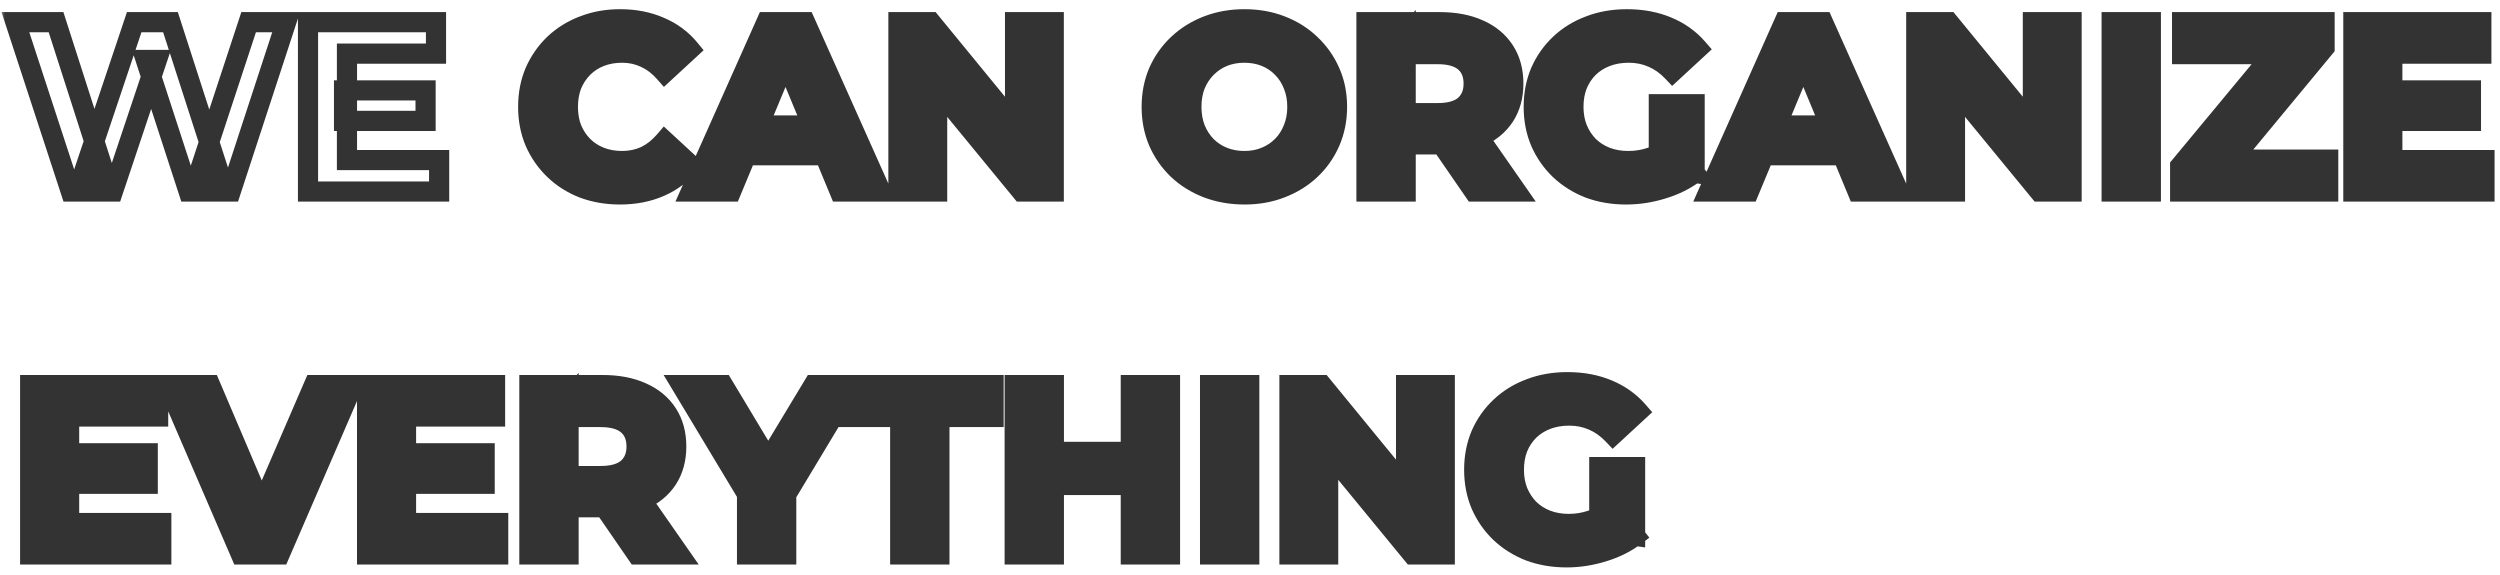 <svg width="248" height="57" viewBox="0 0 248 57" fill="none" xmlns="http://www.w3.org/2000/svg">
<mask id="path-1-outside-1_1_553" maskUnits="userSpaceOnUse" x="0" y="0" width="248" height="57" fill="black">
<rect fill="white" width="248" height="57"/>
<path d="M7.024 19L1.528 2.2H5.56L10.336 17.08H8.32L13.312 2.2H16.912L21.712 17.08H19.768L24.664 2.2H28.384L22.888 19H18.712L14.464 5.944H15.568L11.2 19H7.024ZM34.13 8.968H42.218V11.992H34.13V8.968ZM34.419 15.88H43.562V19H30.555V2.2H43.251V5.32H34.419V15.88Z"/>
<path d="M61.493 19.288C60.197 19.288 58.989 19.08 57.869 18.664C56.765 18.232 55.805 17.624 54.989 16.84C54.173 16.056 53.533 15.136 53.069 14.08C52.621 13.024 52.397 11.864 52.397 10.6C52.397 9.336 52.621 8.176 53.069 7.12C53.533 6.064 54.173 5.144 54.989 4.36C55.821 3.576 56.789 2.976 57.893 2.56C58.997 2.128 60.205 1.912 61.517 1.912C62.973 1.912 64.285 2.168 65.453 2.68C66.637 3.176 67.629 3.912 68.429 4.888L65.933 7.192C65.357 6.536 64.717 6.048 64.013 5.728C63.309 5.392 62.541 5.224 61.709 5.224C60.925 5.224 60.205 5.352 59.549 5.608C58.893 5.864 58.325 6.232 57.845 6.712C57.365 7.192 56.989 7.76 56.717 8.416C56.461 9.072 56.333 9.8 56.333 10.6C56.333 11.4 56.461 12.128 56.717 12.784C56.989 13.44 57.365 14.008 57.845 14.488C58.325 14.968 58.893 15.336 59.549 15.592C60.205 15.848 60.925 15.976 61.709 15.976C62.541 15.976 63.309 15.816 64.013 15.496C64.717 15.16 65.357 14.656 65.933 13.984L68.429 16.288C67.629 17.264 66.637 18.008 65.453 18.52C64.285 19.032 62.965 19.288 61.493 19.288ZM68.542 19L76.03 2.2H79.87L87.382 19H83.302L77.158 4.168H78.694L72.526 19H68.542ZM72.286 15.4L73.318 12.448H81.958L83.014 15.4H72.286ZM89.125 19V2.2H92.341L102.253 14.296H100.693V2.2H104.533V19H101.341L91.405 6.904H92.965V19H89.125ZM123.465 19.288C122.137 19.288 120.905 19.072 119.769 18.64C118.649 18.208 117.673 17.6 116.84 16.816C116.025 16.032 115.385 15.112 114.921 14.056C114.473 13 114.249 11.848 114.249 10.6C114.249 9.352 114.473 8.2 114.921 7.144C115.385 6.088 116.033 5.168 116.865 4.384C117.697 3.6 118.673 2.992 119.793 2.56C120.913 2.128 122.129 1.912 123.441 1.912C124.769 1.912 125.984 2.128 127.089 2.56C128.209 2.992 129.177 3.6 129.993 4.384C130.825 5.168 131.473 6.088 131.937 7.144C132.401 8.184 132.633 9.336 132.633 10.6C132.633 11.848 132.401 13.008 131.937 14.08C131.473 15.136 130.825 16.056 129.993 16.84C129.177 17.608 128.209 18.208 127.089 18.64C125.984 19.072 124.776 19.288 123.465 19.288ZM123.441 15.976C124.193 15.976 124.881 15.848 125.505 15.592C126.145 15.336 126.705 14.968 127.185 14.488C127.665 14.008 128.033 13.44 128.289 12.784C128.561 12.128 128.697 11.4 128.697 10.6C128.697 9.8 128.561 9.072 128.289 8.416C128.033 7.76 127.665 7.192 127.185 6.712C126.721 6.232 126.169 5.864 125.529 5.608C124.889 5.352 124.193 5.224 123.441 5.224C122.689 5.224 121.993 5.352 121.353 5.608C120.729 5.864 120.177 6.232 119.697 6.712C119.217 7.192 118.841 7.76 118.569 8.416C118.313 9.072 118.185 9.8 118.185 10.6C118.185 11.384 118.313 12.112 118.569 12.784C118.841 13.44 119.209 14.008 119.673 14.488C120.153 14.968 120.713 15.336 121.353 15.592C121.993 15.848 122.689 15.976 123.441 15.976ZM135.555 19V2.2H142.827C144.331 2.2 145.627 2.448 146.715 2.944C147.803 3.424 148.643 4.12 149.235 5.032C149.827 5.944 150.123 7.032 150.123 8.296C150.123 9.544 149.827 10.624 149.235 11.536C148.643 12.432 147.803 13.12 146.715 13.6C145.627 14.08 144.331 14.32 142.827 14.32H137.715L139.443 12.616V19H135.555ZM146.234 19L142.035 12.904H146.187L150.435 19H146.234ZM139.443 13.048L137.715 11.224H142.611C143.811 11.224 144.707 10.968 145.299 10.456C145.891 9.928 146.187 9.208 146.187 8.296C146.187 7.368 145.891 6.648 145.299 6.136C144.707 5.624 143.811 5.368 142.611 5.368H137.715L139.443 3.52V13.048ZM161.315 19.288C159.987 19.288 158.763 19.08 157.643 18.664C156.539 18.232 155.571 17.624 154.739 16.84C153.923 16.056 153.283 15.136 152.819 14.08C152.371 13.024 152.147 11.864 152.147 10.6C152.147 9.336 152.371 8.176 152.819 7.12C153.283 6.064 153.931 5.144 154.763 4.36C155.595 3.576 156.571 2.976 157.691 2.56C158.811 2.128 160.043 1.912 161.387 1.912C162.875 1.912 164.211 2.16 165.395 2.656C166.595 3.152 167.603 3.872 168.419 4.816L165.923 7.12C165.315 6.48 164.651 6.008 163.931 5.704C163.211 5.384 162.427 5.224 161.579 5.224C160.763 5.224 160.019 5.352 159.347 5.608C158.675 5.864 158.091 6.232 157.595 6.712C157.115 7.192 156.739 7.76 156.467 8.416C156.211 9.072 156.083 9.8 156.083 10.6C156.083 11.384 156.211 12.104 156.467 12.76C156.739 13.416 157.115 13.992 157.595 14.488C158.091 14.968 158.667 15.336 159.323 15.592C159.995 15.848 160.731 15.976 161.531 15.976C162.299 15.976 163.043 15.856 163.763 15.616C164.499 15.36 165.211 14.936 165.899 14.344L168.107 17.152C167.195 17.84 166.131 18.368 164.915 18.736C163.715 19.104 162.515 19.288 161.315 19.288ZM164.555 16.648V10.336H168.107V17.152L164.555 16.648ZM169.511 19L176.999 2.2H180.839L188.351 19H184.271L178.127 4.168H179.663L173.495 19H169.511ZM173.255 15.4L174.287 12.448H182.927L183.983 15.4H173.255ZM190.094 19V2.2H193.31L203.222 14.296H201.662V2.2H205.502V19H202.31L192.374 6.904H193.934V19H190.094ZM209.476 19V2.2H213.364V19H209.476ZM216.271 19V16.48L226.663 3.952L227.143 5.368H216.463V2.2H230.599V4.72L220.231 17.248L219.751 15.832H230.959V19H216.271ZM237.029 8.968H245.117V11.992H237.029V8.968ZM237.317 15.88H246.461V19H233.453V2.2H246.149V5.32H237.317V15.88ZM6.568 44.968H14.656V47.992H6.568V44.968ZM6.856 51.88H16V55H2.992V38.2H15.688V41.32H6.856V51.88ZM23.899 55L16.651 38.2H20.851L27.187 53.08H24.715L31.147 38.2H35.011L27.739 55H23.899ZM39.99 44.968H48.078V47.992H39.99V44.968ZM40.278 51.88H49.422V55H36.414V38.2H49.11V41.32H40.278V51.88ZM52.515 55V38.2H59.787C61.291 38.2 62.587 38.448 63.675 38.944C64.763 39.424 65.603 40.12 66.195 41.032C66.787 41.944 67.083 43.032 67.083 44.296C67.083 45.544 66.787 46.624 66.195 47.536C65.603 48.432 64.763 49.12 63.675 49.6C62.587 50.08 61.291 50.32 59.787 50.32H54.675L56.403 48.616V55H52.515ZM63.195 55L58.995 48.904H63.147L67.395 55H63.195ZM56.403 49.048L54.675 47.224H59.571C60.771 47.224 61.667 46.968 62.259 46.456C62.851 45.928 63.147 45.208 63.147 44.296C63.147 43.368 62.851 42.648 62.259 42.136C61.667 41.624 60.771 41.368 59.571 41.368H54.675L56.403 39.52V49.048ZM74.106 55V48.136L74.993 50.488L67.602 38.2H71.73L77.394 47.632H75.017L80.706 38.2H84.522L77.129 50.488L77.993 48.136V55H74.106ZM89.3 55V41.368H83.924V38.2H98.564V41.368H93.188V55H89.3ZM112.176 38.2H116.064V55H112.176V38.2ZM104.544 55H100.656V38.2H104.544V55ZM112.464 48.112H104.256V44.824H112.464V48.112ZM120.039 55V38.2H123.927V55H120.039ZM127.914 55V38.2H131.13L141.042 50.296H139.482V38.2H143.322V55H140.13L130.194 42.904H131.754V55H127.914ZM155.409 55.288C154.081 55.288 152.857 55.08 151.737 54.664C150.633 54.232 149.665 53.624 148.833 52.84C148.017 52.056 147.377 51.136 146.913 50.08C146.465 49.024 146.241 47.864 146.241 46.6C146.241 45.336 146.465 44.176 146.913 43.12C147.377 42.064 148.025 41.144 148.857 40.36C149.689 39.576 150.665 38.976 151.785 38.56C152.905 38.128 154.137 37.912 155.481 37.912C156.969 37.912 158.305 38.16 159.489 38.656C160.689 39.152 161.697 39.872 162.513 40.816L160.017 43.12C159.409 42.48 158.745 42.008 158.025 41.704C157.305 41.384 156.521 41.224 155.673 41.224C154.857 41.224 154.113 41.352 153.441 41.608C152.769 41.864 152.185 42.232 151.689 42.712C151.209 43.192 150.833 43.76 150.561 44.416C150.305 45.072 150.177 45.8 150.177 46.6C150.177 47.384 150.305 48.104 150.561 48.76C150.833 49.416 151.209 49.992 151.689 50.488C152.185 50.968 152.761 51.336 153.417 51.592C154.089 51.848 154.825 51.976 155.625 51.976C156.393 51.976 157.137 51.856 157.857 51.616C158.593 51.36 159.305 50.936 159.993 50.344L162.201 53.152C161.289 53.84 160.225 54.368 159.009 54.736C157.809 55.104 156.609 55.288 155.409 55.288ZM158.649 52.648V46.336H162.201V53.152L158.649 52.648Z"/>
</mask>
<path d="M61.493 19.288C60.197 19.288 58.989 19.08 57.869 18.664C56.765 18.232 55.805 17.624 54.989 16.84C54.173 16.056 53.533 15.136 53.069 14.08C52.621 13.024 52.397 11.864 52.397 10.6C52.397 9.336 52.621 8.176 53.069 7.12C53.533 6.064 54.173 5.144 54.989 4.36C55.821 3.576 56.789 2.976 57.893 2.56C58.997 2.128 60.205 1.912 61.517 1.912C62.973 1.912 64.285 2.168 65.453 2.68C66.637 3.176 67.629 3.912 68.429 4.888L65.933 7.192C65.357 6.536 64.717 6.048 64.013 5.728C63.309 5.392 62.541 5.224 61.709 5.224C60.925 5.224 60.205 5.352 59.549 5.608C58.893 5.864 58.325 6.232 57.845 6.712C57.365 7.192 56.989 7.76 56.717 8.416C56.461 9.072 56.333 9.8 56.333 10.6C56.333 11.4 56.461 12.128 56.717 12.784C56.989 13.44 57.365 14.008 57.845 14.488C58.325 14.968 58.893 15.336 59.549 15.592C60.205 15.848 60.925 15.976 61.709 15.976C62.541 15.976 63.309 15.816 64.013 15.496C64.717 15.16 65.357 14.656 65.933 13.984L68.429 16.288C67.629 17.264 66.637 18.008 65.453 18.52C64.285 19.032 62.965 19.288 61.493 19.288ZM68.542 19L76.03 2.2H79.87L87.382 19H83.302L77.158 4.168H78.694L72.526 19H68.542ZM72.286 15.4L73.318 12.448H81.958L83.014 15.4H72.286ZM89.125 19V2.2H92.341L102.253 14.296H100.693V2.2H104.533V19H101.341L91.405 6.904H92.965V19H89.125ZM123.465 19.288C122.137 19.288 120.905 19.072 119.769 18.64C118.649 18.208 117.673 17.6 116.84 16.816C116.025 16.032 115.385 15.112 114.921 14.056C114.473 13 114.249 11.848 114.249 10.6C114.249 9.352 114.473 8.2 114.921 7.144C115.385 6.088 116.033 5.168 116.865 4.384C117.697 3.6 118.673 2.992 119.793 2.56C120.913 2.128 122.129 1.912 123.441 1.912C124.769 1.912 125.984 2.128 127.089 2.56C128.209 2.992 129.177 3.6 129.993 4.384C130.825 5.168 131.473 6.088 131.937 7.144C132.401 8.184 132.633 9.336 132.633 10.6C132.633 11.848 132.401 13.008 131.937 14.08C131.473 15.136 130.825 16.056 129.993 16.84C129.177 17.608 128.209 18.208 127.089 18.64C125.984 19.072 124.776 19.288 123.465 19.288ZM123.441 15.976C124.193 15.976 124.881 15.848 125.505 15.592C126.145 15.336 126.705 14.968 127.185 14.488C127.665 14.008 128.033 13.44 128.289 12.784C128.561 12.128 128.697 11.4 128.697 10.6C128.697 9.8 128.561 9.072 128.289 8.416C128.033 7.76 127.665 7.192 127.185 6.712C126.721 6.232 126.169 5.864 125.529 5.608C124.889 5.352 124.193 5.224 123.441 5.224C122.689 5.224 121.993 5.352 121.353 5.608C120.729 5.864 120.177 6.232 119.697 6.712C119.217 7.192 118.841 7.76 118.569 8.416C118.313 9.072 118.185 9.8 118.185 10.6C118.185 11.384 118.313 12.112 118.569 12.784C118.841 13.44 119.209 14.008 119.673 14.488C120.153 14.968 120.713 15.336 121.353 15.592C121.993 15.848 122.689 15.976 123.441 15.976ZM135.555 19V2.2H142.827C144.331 2.2 145.627 2.448 146.715 2.944C147.803 3.424 148.643 4.12 149.235 5.032C149.827 5.944 150.123 7.032 150.123 8.296C150.123 9.544 149.827 10.624 149.235 11.536C148.643 12.432 147.803 13.12 146.715 13.6C145.627 14.08 144.331 14.32 142.827 14.32H137.715L139.443 12.616V19H135.555ZM146.234 19L142.035 12.904H146.187L150.435 19H146.234ZM139.443 13.048L137.715 11.224H142.611C143.811 11.224 144.707 10.968 145.299 10.456C145.891 9.928 146.187 9.208 146.187 8.296C146.187 7.368 145.891 6.648 145.299 6.136C144.707 5.624 143.811 5.368 142.611 5.368H137.715L139.443 3.52V13.048ZM161.315 19.288C159.987 19.288 158.763 19.08 157.643 18.664C156.539 18.232 155.571 17.624 154.739 16.84C153.923 16.056 153.283 15.136 152.819 14.08C152.371 13.024 152.147 11.864 152.147 10.6C152.147 9.336 152.371 8.176 152.819 7.12C153.283 6.064 153.931 5.144 154.763 4.36C155.595 3.576 156.571 2.976 157.691 2.56C158.811 2.128 160.043 1.912 161.387 1.912C162.875 1.912 164.211 2.16 165.395 2.656C166.595 3.152 167.603 3.872 168.419 4.816L165.923 7.12C165.315 6.48 164.651 6.008 163.931 5.704C163.211 5.384 162.427 5.224 161.579 5.224C160.763 5.224 160.019 5.352 159.347 5.608C158.675 5.864 158.091 6.232 157.595 6.712C157.115 7.192 156.739 7.76 156.467 8.416C156.211 9.072 156.083 9.8 156.083 10.6C156.083 11.384 156.211 12.104 156.467 12.76C156.739 13.416 157.115 13.992 157.595 14.488C158.091 14.968 158.667 15.336 159.323 15.592C159.995 15.848 160.731 15.976 161.531 15.976C162.299 15.976 163.043 15.856 163.763 15.616C164.499 15.36 165.211 14.936 165.899 14.344L168.107 17.152C167.195 17.84 166.131 18.368 164.915 18.736C163.715 19.104 162.515 19.288 161.315 19.288ZM164.555 16.648V10.336H168.107V17.152L164.555 16.648ZM169.511 19L176.999 2.2H180.839L188.351 19H184.271L178.127 4.168H179.663L173.495 19H169.511ZM173.255 15.4L174.287 12.448H182.927L183.983 15.4H173.255ZM190.094 19V2.2H193.31L203.222 14.296H201.662V2.2H205.502V19H202.31L192.374 6.904H193.934V19H190.094ZM209.476 19V2.2H213.364V19H209.476ZM216.271 19V16.48L226.663 3.952L227.143 5.368H216.463V2.2H230.599V4.72L220.231 17.248L219.751 15.832H230.959V19H216.271ZM237.029 8.968H245.117V11.992H237.029V8.968ZM237.317 15.88H246.461V19H233.453V2.2H246.149V5.32H237.317V15.88ZM6.568 44.968H14.656V47.992H6.568V44.968ZM6.856 51.88H16V55H2.992V38.2H15.688V41.32H6.856V51.88ZM23.899 55L16.651 38.2H20.851L27.187 53.08H24.715L31.147 38.2H35.011L27.739 55H23.899ZM39.99 44.968H48.078V47.992H39.99V44.968ZM40.278 51.88H49.422V55H36.414V38.2H49.11V41.32H40.278V51.88ZM52.515 55V38.2H59.787C61.291 38.2 62.587 38.448 63.675 38.944C64.763 39.424 65.603 40.12 66.195 41.032C66.787 41.944 67.083 43.032 67.083 44.296C67.083 45.544 66.787 46.624 66.195 47.536C65.603 48.432 64.763 49.12 63.675 49.6C62.587 50.08 61.291 50.32 59.787 50.32H54.675L56.403 48.616V55H52.515ZM63.195 55L58.995 48.904H63.147L67.395 55H63.195ZM56.403 49.048L54.675 47.224H59.571C60.771 47.224 61.667 46.968 62.259 46.456C62.851 45.928 63.147 45.208 63.147 44.296C63.147 43.368 62.851 42.648 62.259 42.136C61.667 41.624 60.771 41.368 59.571 41.368H54.675L56.403 39.52V49.048ZM74.106 55V48.136L74.993 50.488L67.602 38.2H71.73L77.394 47.632H75.017L80.706 38.2H84.522L77.129 50.488L77.993 48.136V55H74.106ZM89.3 55V41.368H83.924V38.2H98.564V41.368H93.188V55H89.3ZM112.176 38.2H116.064V55H112.176V38.2ZM104.544 55H100.656V38.2H104.544V55ZM112.464 48.112H104.256V44.824H112.464V48.112ZM120.039 55V38.2H123.927V55H120.039ZM127.914 55V38.2H131.13L141.042 50.296H139.482V38.2H143.322V55H140.13L130.194 42.904H131.754V55H127.914ZM155.409 55.288C154.081 55.288 152.857 55.08 151.737 54.664C150.633 54.232 149.665 53.624 148.833 52.84C148.017 52.056 147.377 51.136 146.913 50.08C146.465 49.024 146.241 47.864 146.241 46.6C146.241 45.336 146.465 44.176 146.913 43.12C147.377 42.064 148.025 41.144 148.857 40.36C149.689 39.576 150.665 38.976 151.785 38.56C152.905 38.128 154.137 37.912 155.481 37.912C156.969 37.912 158.305 38.16 159.489 38.656C160.689 39.152 161.697 39.872 162.513 40.816L160.017 43.12C159.409 42.48 158.745 42.008 158.025 41.704C157.305 41.384 156.521 41.224 155.673 41.224C154.857 41.224 154.113 41.352 153.441 41.608C152.769 41.864 152.185 42.232 151.689 42.712C151.209 43.192 150.833 43.76 150.561 44.416C150.305 45.072 150.177 45.8 150.177 46.6C150.177 47.384 150.305 48.104 150.561 48.76C150.833 49.416 151.209 49.992 151.689 50.488C152.185 50.968 152.761 51.336 153.417 51.592C154.089 51.848 154.825 51.976 155.625 51.976C156.393 51.976 157.137 51.856 157.857 51.616C158.593 51.36 159.305 50.936 159.993 50.344L162.201 53.152C161.289 53.84 160.225 54.368 159.009 54.736C157.809 55.104 156.609 55.288 155.409 55.288ZM158.649 52.648V46.336H162.201V53.152L158.649 52.648Z" fill="#333333"/>
<path d="M7.024 19L6.074 19.311L6.299 20H7.024V19ZM1.528 2.2V1.2H0.149L0.578 2.511L1.528 2.2ZM5.56 2.2L6.512 1.894L6.289 1.2H5.56V2.2ZM10.336 17.08V18.08H11.707L11.288 16.774L10.336 17.08ZM8.32 17.08L7.372 16.762L6.93 18.08H8.32V17.08ZM13.312 2.2V1.2H12.593L12.364 1.882L13.312 2.2ZM16.912 2.2L17.864 1.893L17.64 1.2H16.912V2.2ZM21.712 17.08V18.08H23.085L22.664 16.773L21.712 17.08ZM19.768 17.08L18.818 16.767L18.386 18.08H19.768V17.08ZM24.664 2.2V1.2H23.94L23.714 1.887L24.664 2.2ZM28.384 2.2L29.334 2.511L29.763 1.2H28.384V2.2ZM22.888 19V20H23.613L23.838 19.311L22.888 19ZM18.712 19L17.761 19.309L17.986 20H18.712V19ZM14.464 5.944V4.944H13.087L13.513 6.253L14.464 5.944ZM15.568 5.944L16.516 6.261L16.957 4.944H15.568V5.944ZM11.2 19V20H11.92L12.148 19.317L11.2 19ZM7.974 18.689L2.478 1.889L0.578 2.511L6.074 19.311L7.974 18.689ZM1.528 3.2H5.56V1.2H1.528V3.2ZM4.608 2.506L9.384 17.386L11.288 16.774L6.512 1.894L4.608 2.506ZM10.336 16.08H8.32V18.08H10.336V16.08ZM9.268 17.398L14.26 2.518L12.364 1.882L7.372 16.762L9.268 17.398ZM13.312 3.2H16.912V1.2H13.312V3.2ZM15.96 2.507L20.76 17.387L22.664 16.773L17.864 1.893L15.96 2.507ZM21.712 16.08H19.768V18.08H21.712V16.08ZM20.718 17.392L25.614 2.513L23.714 1.887L18.818 16.767L20.718 17.392ZM24.664 3.2H28.384V1.2H24.664V3.2ZM27.434 1.889L21.938 18.689L23.838 19.311L29.334 2.511L27.434 1.889ZM22.888 18H18.712V20H22.888V18ZM19.663 18.691L15.415 5.635L13.513 6.253L17.761 19.309L19.663 18.691ZM14.464 6.944H15.568V4.944H14.464V6.944ZM14.62 5.627L10.252 18.683L12.148 19.317L16.516 6.261L14.62 5.627ZM11.2 18H7.024V20H11.2V18ZM34.13 8.968V7.968H33.13V8.968H34.13ZM42.218 8.968H43.218V7.968H42.218V8.968ZM42.218 11.992V12.992H43.218V11.992H42.218ZM34.13 11.992H33.13V12.992H34.13V11.992ZM34.419 15.88H33.419V16.88H34.419V15.88ZM43.562 15.88H44.562V14.88H43.562V15.88ZM43.562 19V20H44.562V19H43.562ZM30.555 19H29.555V20H30.555V19ZM30.555 2.2V1.2H29.555V2.2H30.555ZM43.251 2.2H44.251V1.2H43.251V2.2ZM43.251 5.32V6.32H44.251V5.32H43.251ZM34.419 5.32V4.32H33.419V5.32H34.419ZM34.13 9.968H42.218V7.968H34.13V9.968ZM41.218 8.968V11.992H43.218V8.968H41.218ZM42.218 10.992H34.13V12.992H42.218V10.992ZM35.13 11.992V8.968H33.13V11.992H35.13ZM34.419 16.88H43.562V14.88H34.419V16.88ZM42.562 15.88V19H44.562V15.88H42.562ZM43.562 18H30.555V20H43.562V18ZM31.555 19V2.2H29.555V19H31.555ZM30.555 3.2H43.251V1.2H30.555V3.2ZM42.251 2.2V5.32H44.251V2.2H42.251ZM43.251 4.32H34.419V6.32H43.251V4.32ZM33.419 5.32V15.88H35.419V5.32H33.419ZM57.869 18.664L57.505 19.595L57.513 19.598L57.521 19.601L57.869 18.664ZM54.989 16.84L54.296 17.561L54.989 16.84ZM53.069 14.08L52.148 14.471L52.153 14.482L53.069 14.08ZM53.069 7.12L52.153 6.718L52.148 6.729L53.069 7.12ZM54.989 4.36L54.303 3.632L54.296 3.639L54.989 4.36ZM57.893 2.56L58.246 3.496L58.257 3.491L57.893 2.56ZM65.453 2.68L65.052 3.596L65.059 3.599L65.067 3.602L65.453 2.68ZM68.429 4.888L69.107 5.623L69.8 4.983L69.202 4.254L68.429 4.888ZM65.933 7.192L65.181 7.852L65.858 8.622L66.611 7.927L65.933 7.192ZM64.013 5.728L63.582 6.63L63.591 6.635L63.599 6.638L64.013 5.728ZM57.845 6.712L58.552 7.419V7.419L57.845 6.712ZM56.717 8.416L55.793 8.033L55.789 8.043L55.785 8.052L56.717 8.416ZM56.717 12.784L55.785 13.148L55.789 13.157L55.793 13.167L56.717 12.784ZM57.845 14.488L57.138 15.195H57.138L57.845 14.488ZM64.013 15.496L64.427 16.406L64.435 16.402L64.444 16.398L64.013 15.496ZM65.933 13.984L66.611 13.249L65.849 12.546L65.174 13.333L65.933 13.984ZM68.429 16.288L69.202 16.922L69.8 16.193L69.107 15.553L68.429 16.288ZM65.453 18.52L65.056 17.602L65.052 17.604L65.453 18.52ZM61.493 18.288C60.306 18.288 59.217 18.098 58.217 17.727L57.521 19.601C58.761 20.062 60.088 20.288 61.493 20.288V18.288ZM58.233 17.733C57.246 17.346 56.399 16.808 55.682 16.119L54.296 17.561C55.211 18.44 56.284 19.118 57.505 19.595L58.233 17.733ZM55.682 16.119C54.962 15.427 54.397 14.616 53.984 13.678L52.153 14.482C52.669 15.656 53.384 16.685 54.296 17.561L55.682 16.119ZM53.989 13.689C53.599 12.769 53.397 11.743 53.397 10.6H51.397C51.397 11.985 51.643 13.279 52.148 14.47L53.989 13.689ZM53.397 10.6C53.397 9.456 53.599 8.431 53.989 7.511L52.148 6.729C51.643 7.921 51.397 9.216 51.397 10.6H53.397ZM53.984 7.522C54.397 6.584 54.962 5.773 55.682 5.081L54.296 3.639C53.384 4.515 52.669 5.544 52.153 6.718L53.984 7.522ZM55.675 5.088C56.407 4.397 57.261 3.867 58.245 3.496L57.54 1.624C56.317 2.085 55.234 2.755 54.303 3.632L55.675 5.088ZM58.257 3.491C59.233 3.109 60.316 2.912 61.517 2.912V0.912C60.093 0.912 58.76 1.147 57.529 1.629L58.257 3.491ZM61.517 2.912C62.854 2.912 64.027 3.147 65.052 3.596L65.854 1.764C64.543 1.189 63.092 0.912 61.517 0.912V2.912ZM65.067 3.602C66.103 4.036 66.961 4.674 67.656 5.522L69.202 4.254C68.297 3.15 67.171 2.316 65.839 1.758L65.067 3.602ZM67.751 4.153L65.255 6.457L66.611 7.927L69.107 5.623L67.751 4.153ZM66.684 6.532C66.027 5.783 65.275 5.203 64.427 4.818L63.599 6.638C64.158 6.893 64.687 7.289 65.181 7.852L66.684 6.532ZM64.444 4.826C63.596 4.421 62.68 4.224 61.709 4.224V6.224C62.402 6.224 63.022 6.363 63.582 6.63L64.444 4.826ZM61.709 4.224C60.815 4.224 59.97 4.37 59.185 4.676L59.913 6.54C60.44 6.334 61.035 6.224 61.709 6.224V4.224ZM59.185 4.676C58.406 4.981 57.719 5.423 57.138 6.005L58.552 7.419C58.931 7.041 59.38 6.747 59.913 6.54L59.185 4.676ZM57.138 6.005C56.561 6.582 56.113 7.261 55.793 8.033L57.641 8.799C57.865 8.259 58.169 7.802 58.552 7.419L57.138 6.005ZM55.785 8.052C55.478 8.839 55.333 9.692 55.333 10.6H57.333C57.333 9.908 57.444 9.305 57.648 8.78L55.785 8.052ZM55.333 10.6C55.333 11.508 55.478 12.361 55.785 13.148L57.648 12.421C57.444 11.895 57.333 11.292 57.333 10.6H55.333ZM55.793 13.167C56.113 13.938 56.561 14.618 57.138 15.195L58.552 13.781C58.169 13.398 57.865 12.941 57.641 12.401L55.793 13.167ZM57.138 15.195C57.719 15.777 58.406 16.219 59.185 16.524L59.913 14.66C59.38 14.453 58.931 14.159 58.552 13.781L57.138 15.195ZM59.185 16.524C59.97 16.83 60.815 16.976 61.709 16.976V14.976C61.035 14.976 60.44 14.866 59.913 14.66L59.185 16.524ZM61.709 16.976C62.673 16.976 63.583 16.79 64.427 16.406L63.599 14.586C63.035 14.842 62.409 14.976 61.709 14.976V16.976ZM64.444 16.398C65.289 15.995 66.038 15.398 66.692 14.635L65.174 13.333C64.676 13.914 64.144 14.325 63.582 14.594L64.444 16.398ZM65.255 14.719L67.751 17.023L69.107 15.553L66.611 13.249L65.255 14.719ZM67.656 15.654C66.959 16.504 66.097 17.152 65.056 17.602L65.85 19.438C67.177 18.864 68.299 18.024 69.202 16.922L67.656 15.654ZM65.052 17.604C64.028 18.053 62.848 18.288 61.493 18.288V20.288C63.082 20.288 64.542 20.011 65.854 19.436L65.052 17.604ZM68.542 19L67.628 18.593L67.001 20H68.542V19ZM76.03 2.2V1.2H75.381L75.116 1.793L76.03 2.2ZM79.87 2.2L80.783 1.792L80.518 1.2H79.87V2.2ZM87.382 19V20H88.924L88.295 18.592L87.382 19ZM83.302 19L82.378 19.383L82.634 20H83.302V19ZM77.158 4.168V3.168H75.661L76.234 4.551L77.158 4.168ZM78.694 4.168L79.617 4.552L80.193 3.168H78.694V4.168ZM72.526 19V20H73.193L73.449 19.384L72.526 19ZM72.286 15.4L71.342 15.07L70.877 16.4H72.286V15.4ZM73.318 12.448V11.448H72.608L72.374 12.118L73.318 12.448ZM81.958 12.448L82.899 12.111L82.662 11.448H81.958V12.448ZM83.014 15.4V16.4H84.434L83.955 15.063L83.014 15.4ZM69.455 19.407L76.943 2.607L75.116 1.793L67.628 18.593L69.455 19.407ZM76.03 3.2H79.87V1.2H76.03V3.2ZM78.957 2.608L86.469 19.408L88.295 18.592L80.783 1.792L78.957 2.608ZM87.382 18H83.302V20H87.382V18ZM84.226 18.617L78.082 3.785L76.234 4.551L82.378 19.383L84.226 18.617ZM77.158 5.168H78.694V3.168H77.158V5.168ZM77.77 3.784L71.603 18.616L73.449 19.384L79.617 4.552L77.77 3.784ZM72.526 18H68.542V20H72.526V18ZM73.23 15.73L74.262 12.778L72.374 12.118L71.342 15.07L73.23 15.73ZM73.318 13.448H81.958V11.448H73.318V13.448ZM81.016 12.785L82.072 15.737L83.955 15.063L82.899 12.111L81.016 12.785ZM83.014 14.4H72.286V16.4H83.014V14.4ZM89.125 19H88.125V20H89.125V19ZM89.125 2.2V1.2H88.125V2.2H89.125ZM92.341 2.2L93.114 1.566L92.814 1.2H92.341V2.2ZM102.253 14.296V15.296H104.365L103.026 13.662L102.253 14.296ZM100.693 14.296H99.693V15.296H100.693V14.296ZM100.693 2.2V1.2H99.693V2.2H100.693ZM104.533 2.2H105.533V1.2H104.533V2.2ZM104.533 19V20H105.533V19H104.533ZM101.341 19L100.568 19.635L100.868 20H101.341V19ZM91.405 6.904V5.904H89.289L90.632 7.539L91.405 6.904ZM92.965 6.904H93.965V5.904H92.965V6.904ZM92.965 19V20H93.965V19H92.965ZM90.125 19V2.2H88.125V19H90.125ZM89.125 3.2H92.341V1.2H89.125V3.2ZM91.567 2.834L101.479 14.93L103.026 13.662L93.114 1.566L91.567 2.834ZM102.253 13.296H100.693V15.296H102.253V13.296ZM101.693 14.296V2.2H99.693V14.296H101.693ZM100.693 3.2H104.533V1.2H100.693V3.2ZM103.533 2.2V19H105.533V2.2H103.533ZM104.533 18H101.341V20H104.533V18ZM102.114 18.365L92.177 6.269L90.632 7.539L100.568 19.635L102.114 18.365ZM91.405 7.904H92.965V5.904H91.405V7.904ZM91.965 6.904V19H93.965V6.904H91.965ZM92.965 18H89.125V20H92.965V18ZM119.769 18.64L119.409 19.573L119.413 19.575L119.769 18.64ZM116.84 16.816L116.148 17.537L116.155 17.544L116.84 16.816ZM114.921 14.056L114 14.447L114.005 14.458L114.921 14.056ZM114.921 7.144L114.005 6.742L114 6.753L114.921 7.144ZM119.793 2.56L119.433 1.627H119.433L119.793 2.56ZM127.089 2.56L126.724 3.491L126.729 3.493L127.089 2.56ZM129.993 4.384L129.3 5.105L129.307 5.112L129.993 4.384ZM131.936 7.144L131.021 7.546L131.023 7.551L131.936 7.144ZM131.936 14.08L132.852 14.482L132.854 14.477L131.936 14.08ZM129.993 16.84L130.678 17.568L130.678 17.568L129.993 16.84ZM127.089 18.64L126.729 17.707L126.724 17.709L127.089 18.64ZM125.505 15.592L125.133 14.664L125.125 14.667L125.505 15.592ZM127.185 14.488L126.477 13.781L127.185 14.488ZM128.288 12.784L127.365 12.401L127.361 12.411L127.357 12.421L128.288 12.784ZM128.288 8.416L127.357 8.78L127.361 8.789L127.365 8.799L128.288 8.416ZM127.185 6.712L126.466 7.407L126.471 7.413L126.477 7.419L127.185 6.712ZM125.529 5.608L125.157 6.536L125.529 5.608ZM121.353 5.608L120.981 4.679L120.973 4.683L121.353 5.608ZM119.697 6.712L120.404 7.419V7.419L119.697 6.712ZM118.568 8.416L117.645 8.033L117.641 8.043L117.637 8.052L118.568 8.416ZM118.568 12.784L117.634 13.14L117.639 13.154L117.645 13.167L118.568 12.784ZM119.673 14.488L118.954 15.183L118.959 15.189L118.965 15.195L119.673 14.488ZM121.353 15.592L120.981 16.52L121.353 15.592ZM123.465 18.288C122.247 18.288 121.136 18.09 120.124 17.705L119.413 19.575C120.673 20.054 122.026 20.288 123.465 20.288V18.288ZM120.128 17.707C119.123 17.319 118.259 16.779 117.526 16.088L116.155 17.544C117.086 18.421 118.174 19.097 119.409 19.573L120.128 17.707ZM117.533 16.095C116.814 15.403 116.248 14.592 115.836 13.654L114.005 14.458C114.521 15.632 115.235 16.661 116.148 17.537L117.533 16.095ZM115.841 13.665C115.45 12.743 115.248 11.726 115.248 10.6H113.248C113.248 11.97 113.495 13.257 114 14.447L115.841 13.665ZM115.248 10.6C115.248 9.474 115.45 8.457 115.841 7.535L114 6.753C113.495 7.943 113.248 9.23 113.248 10.6H115.248ZM115.836 7.546C116.247 6.612 116.817 5.803 117.55 5.112L116.179 3.656C115.248 4.533 114.522 5.564 114.005 6.742L115.836 7.546ZM117.55 5.112C118.283 4.421 119.147 3.881 120.152 3.493L119.433 1.627C118.198 2.103 117.11 2.779 116.179 3.656L117.55 5.112ZM120.152 3.493C121.147 3.109 122.24 2.912 123.44 2.912V0.912C122.017 0.912 120.678 1.147 119.433 1.627L120.152 3.493ZM123.44 2.912C124.659 2.912 125.749 3.11 126.724 3.491L127.453 1.629C126.22 1.146 124.878 0.912 123.44 0.912V2.912ZM126.729 3.493C127.732 3.88 128.585 4.419 129.3 5.105L130.685 3.663C129.768 2.781 128.685 2.104 127.448 1.627L126.729 3.493ZM129.307 5.112C130.04 5.803 130.61 6.612 131.021 7.546L132.852 6.742C132.335 5.564 131.609 4.533 130.678 3.656L129.307 5.112ZM131.023 7.551C131.424 8.45 131.633 9.461 131.633 10.6H133.633C133.633 9.211 133.377 7.918 132.85 6.737L131.023 7.551ZM131.633 10.6C131.633 11.721 131.425 12.745 131.019 13.683L132.854 14.477C133.376 13.271 133.633 11.975 133.633 10.6H131.633ZM131.021 13.678C130.61 14.612 130.04 15.421 129.307 16.112L130.678 17.568C131.609 16.691 132.335 15.66 132.852 14.482L131.021 13.678ZM129.307 16.112C128.592 16.785 127.737 17.318 126.729 17.707L127.448 19.573C128.68 19.098 129.761 18.431 130.678 17.568L129.307 16.112ZM126.724 17.709C125.748 18.091 124.665 18.288 123.465 18.288V20.288C124.888 20.288 126.221 20.053 127.453 19.571L126.724 17.709ZM123.44 16.976C124.308 16.976 125.127 16.828 125.884 16.517L125.125 14.667C124.634 14.868 124.077 14.976 123.44 14.976V16.976ZM125.876 16.52C126.64 16.215 127.314 15.772 127.892 15.195L126.477 13.781C126.095 14.164 125.649 14.457 125.133 14.664L125.876 16.52ZM127.892 15.195C128.473 14.614 128.916 13.927 129.22 13.148L127.357 12.421C127.149 12.953 126.856 13.402 126.477 13.781L127.892 15.195ZM129.212 13.167C129.541 12.375 129.697 11.515 129.697 10.6H127.697C127.697 11.285 127.58 11.881 127.365 12.401L129.212 13.167ZM129.697 10.6C129.697 9.685 129.541 8.825 129.212 8.033L127.365 8.799C127.58 9.319 127.697 9.915 127.697 10.6H129.697ZM129.22 8.052C128.916 7.273 128.473 6.586 127.892 6.005L126.477 7.419C126.856 7.798 127.149 8.247 127.357 8.78L129.22 8.052ZM127.903 6.017C127.338 5.432 126.667 4.986 125.9 4.68L125.157 6.536C125.67 6.742 126.103 7.032 126.466 7.407L127.903 6.017ZM125.9 4.68C125.131 4.372 124.308 4.224 123.44 4.224V6.224C124.077 6.224 124.646 6.332 125.157 6.536L125.9 4.68ZM123.44 4.224C122.573 4.224 121.75 4.372 120.981 4.68L121.724 6.536C122.235 6.332 122.804 6.224 123.44 6.224V4.224ZM120.973 4.683C120.226 4.989 119.562 5.432 118.989 6.005L120.404 7.419C120.791 7.032 121.231 6.739 121.732 6.533L120.973 4.683ZM118.989 6.005C118.412 6.582 117.965 7.261 117.645 8.033L119.492 8.799C119.716 8.259 120.021 7.802 120.404 7.419L118.989 6.005ZM117.637 8.052C117.33 8.839 117.185 9.692 117.185 10.6H119.185C119.185 9.908 119.295 9.305 119.5 8.78L117.637 8.052ZM117.185 10.6C117.185 11.495 117.331 12.345 117.634 13.14L119.503 12.428C119.294 11.88 119.185 11.273 119.185 10.6H117.185ZM117.645 13.167C117.962 13.931 118.397 14.607 118.954 15.183L120.391 13.793C120.02 13.409 119.719 12.948 119.492 12.401L117.645 13.167ZM118.965 15.195C119.543 15.772 120.217 16.215 120.981 16.52L121.724 14.664C121.208 14.457 120.762 14.164 120.38 13.781L118.965 15.195ZM120.981 16.52C121.75 16.828 122.573 16.976 123.44 16.976V14.976C122.804 14.976 122.235 14.868 121.724 14.664L120.981 16.52ZM135.555 19H134.555V20H135.555V19ZM135.555 2.2V1.2H134.555V2.2H135.555ZM146.715 2.944L146.3 3.854L146.311 3.859L146.715 2.944ZM149.234 5.032L148.396 5.576L149.234 5.032ZM149.234 11.536L150.069 12.087L150.073 12.081L149.234 11.536ZM146.715 13.6L147.118 14.515H147.118L146.715 13.6ZM137.714 14.32L137.012 13.608L135.276 15.32H137.714V14.32ZM139.443 12.616H140.443V10.226L138.74 11.904L139.443 12.616ZM139.443 19V20H140.443V19H139.443ZM146.234 19L145.411 19.567L145.709 20H146.234V19ZM142.035 12.904V11.904H140.131L141.211 13.471L142.035 12.904ZM146.186 12.904L147.007 12.332L146.708 11.904H146.186V12.904ZM150.434 19V20H152.35L151.255 18.428L150.434 19ZM139.443 13.048L138.717 13.736L140.443 15.558V13.048H139.443ZM137.714 11.224V10.224H135.39L136.989 11.912L137.714 11.224ZM145.299 10.456L145.953 11.212L145.958 11.207L145.964 11.202L145.299 10.456ZM137.714 5.368L136.984 4.685L135.41 6.368H137.714V5.368ZM139.443 3.52H140.443V0.986L138.712 2.837L139.443 3.52ZM136.555 19V2.2H134.555V19H136.555ZM135.555 3.2H142.827V1.2H135.555V3.2ZM142.827 3.2C144.223 3.2 145.371 3.431 146.3 3.854L147.129 2.034C145.882 1.465 144.438 1.2 142.827 1.2V3.2ZM146.311 3.859C147.238 4.268 147.92 4.843 148.396 5.576L150.073 4.488C149.365 3.397 148.367 2.58 147.118 2.029L146.311 3.859ZM148.396 5.576C148.866 6.301 149.122 7.193 149.122 8.296H151.122C151.122 6.871 150.787 5.587 150.073 4.488L148.396 5.576ZM149.122 8.296C149.122 9.38 148.868 10.265 148.396 10.992L150.073 12.081C150.785 10.983 151.122 9.708 151.122 8.296H149.122ZM148.4 10.985C147.925 11.704 147.243 12.274 146.311 12.685L147.118 14.515C148.362 13.966 149.36 13.16 150.069 12.087L148.4 10.985ZM146.311 12.685C145.379 13.096 144.227 13.32 142.827 13.32V15.32C144.434 15.32 145.874 15.064 147.118 14.515L146.311 12.685ZM142.827 13.32H137.714V15.32H142.827V13.32ZM138.417 15.032L140.145 13.328L138.74 11.904L137.012 13.608L138.417 15.032ZM138.443 12.616V19H140.443V12.616H138.443ZM139.443 18H135.555V20H139.443V18ZM147.058 18.433L142.858 12.337L141.211 13.471L145.411 19.567L147.058 18.433ZM142.035 13.904H146.186V11.904H142.035V13.904ZM145.366 13.476L149.614 19.572L151.255 18.428L147.007 12.332L145.366 13.476ZM150.434 18H146.234V20H150.434V18ZM140.168 12.36L138.44 10.536L136.989 11.912L138.717 13.736L140.168 12.36ZM137.714 12.224H142.611V10.224H137.714V12.224ZM142.611 12.224C143.928 12.224 145.104 11.947 145.953 11.212L144.644 9.7C144.309 9.989 143.693 10.224 142.611 10.224V12.224ZM145.964 11.202C146.802 10.455 147.186 9.446 147.186 8.296H145.186C145.186 8.97 144.979 9.401 144.633 9.71L145.964 11.202ZM147.186 8.296C147.186 7.137 146.805 6.117 145.953 5.38L144.644 6.892C144.976 7.179 145.186 7.599 145.186 8.296H147.186ZM145.953 5.38C145.104 4.645 143.928 4.368 142.611 4.368V6.368C143.693 6.368 144.309 6.603 144.644 6.892L145.953 5.38ZM142.611 4.368H137.714V6.368H142.611V4.368ZM138.445 6.051L140.173 4.203L138.712 2.837L136.984 4.685L138.445 6.051ZM138.443 3.52V13.048H140.443V3.52H138.443ZM157.643 18.664L157.279 19.595L157.287 19.598L157.295 19.601L157.643 18.664ZM154.739 16.84L154.046 17.561L154.053 17.568L154.739 16.84ZM152.819 14.08L151.898 14.471L151.903 14.482L152.819 14.08ZM152.819 7.12L151.903 6.718L151.898 6.729L152.819 7.12ZM154.763 4.36L155.449 5.088L154.763 4.36ZM157.691 2.56L158.039 3.498L158.051 3.493L157.691 2.56ZM165.395 2.656L165.009 3.578L165.013 3.58L165.395 2.656ZM168.419 4.816L169.097 5.551L169.808 4.894L169.175 4.162L168.419 4.816ZM165.923 7.12L165.198 7.809L165.877 8.523L166.601 7.855L165.923 7.12ZM163.931 5.704L163.525 6.618L163.533 6.622L163.542 6.625L163.931 5.704ZM157.595 6.712L156.9 5.993L156.894 5.999L156.888 6.005L157.595 6.712ZM156.467 8.416L155.543 8.033L155.539 8.043L155.535 8.052L156.467 8.416ZM156.467 12.76L155.535 13.123L155.539 13.133L155.543 13.143L156.467 12.76ZM157.595 14.488L156.876 15.183L156.888 15.195L156.9 15.207L157.595 14.488ZM159.323 15.592L158.959 16.524L158.967 16.526L159.323 15.592ZM163.763 15.616L164.079 16.565L164.091 16.561L163.763 15.616ZM165.899 14.344L166.685 13.726L166.039 12.904L165.247 13.586L165.899 14.344ZM168.107 17.152L168.709 17.95L169.524 17.336L168.893 16.534L168.107 17.152ZM164.915 18.736L164.625 17.779L164.622 17.78L164.915 18.736ZM164.555 16.648H163.555V17.516L164.414 17.638L164.555 16.648ZM164.555 10.336V9.336H163.555V10.336H164.555ZM168.107 10.336H169.107V9.336H168.107V10.336ZM168.107 17.152L167.966 18.142L169.107 18.304V17.152H168.107ZM161.315 18.288C160.093 18.288 158.988 18.097 157.991 17.727L157.295 19.601C158.538 20.063 159.881 20.288 161.315 20.288V18.288ZM158.007 17.733C157.018 17.346 156.16 16.805 155.425 16.112L154.053 17.568C154.982 18.443 156.06 19.118 157.279 19.595L158.007 17.733ZM155.432 16.119C154.712 15.427 154.147 14.616 153.734 13.678L151.903 14.482C152.419 15.656 153.134 16.685 154.046 17.561L155.432 16.119ZM153.74 13.689C153.349 12.769 153.147 11.743 153.147 10.6H151.147C151.147 11.985 151.393 13.279 151.898 14.47L153.74 13.689ZM153.147 10.6C153.147 9.456 153.349 8.431 153.74 7.511L151.898 6.729C151.393 7.921 151.147 9.216 151.147 10.6H153.147ZM153.734 7.522C154.145 6.588 154.715 5.779 155.449 5.088L154.077 3.632C153.147 4.509 152.421 5.54 151.903 6.718L153.734 7.522ZM155.449 5.088C156.179 4.4 157.039 3.869 158.039 3.497L157.343 1.623C156.103 2.083 155.011 2.752 154.077 3.632L155.449 5.088ZM158.051 3.493C159.043 3.11 160.151 2.912 161.387 2.912V0.912C159.935 0.912 158.579 1.146 157.331 1.627L158.051 3.493ZM161.387 2.912C162.763 2.912 163.965 3.141 165.009 3.578L165.781 1.734C164.457 1.179 162.987 0.912 161.387 0.912V2.912ZM165.013 3.58C166.075 4.019 166.953 4.649 167.662 5.47L169.175 4.162C168.253 3.095 167.115 2.285 165.777 1.732L165.013 3.58ZM167.741 4.081L165.245 6.385L166.601 7.855L169.097 5.551L167.741 4.081ZM166.648 6.431C165.957 5.704 165.182 5.147 164.32 4.783L163.542 6.625C164.12 6.869 164.672 7.256 165.198 7.809L166.648 6.431ZM164.337 4.79C163.48 4.409 162.556 4.224 161.579 4.224V6.224C162.298 6.224 162.942 6.359 163.525 6.618L164.337 4.79ZM161.579 4.224C160.658 4.224 159.791 4.369 158.991 4.674L159.703 6.542C160.247 6.335 160.868 6.224 161.579 6.224V4.224ZM158.991 4.674C158.198 4.976 157.497 5.415 156.9 5.993L158.29 7.431C158.685 7.049 159.152 6.752 159.703 6.542L158.991 4.674ZM156.888 6.005C156.311 6.582 155.863 7.261 155.543 8.033L157.391 8.799C157.615 8.259 157.919 7.802 158.302 7.419L156.888 6.005ZM155.535 8.052C155.228 8.839 155.083 9.692 155.083 10.6H157.083C157.083 9.908 157.193 9.305 157.399 8.78L155.535 8.052ZM155.083 10.6C155.083 11.494 155.229 12.339 155.535 13.123L157.399 12.396C157.193 11.869 157.083 11.274 157.083 10.6H155.083ZM155.543 13.143C155.862 13.912 156.306 14.595 156.876 15.183L158.314 13.793C157.923 13.389 157.616 12.92 157.391 12.377L155.543 13.143ZM156.9 15.207C157.493 15.781 158.182 16.22 158.959 16.524L159.686 14.66C159.152 14.452 158.689 14.155 158.29 13.769L156.9 15.207ZM158.967 16.526C159.765 16.83 160.623 16.976 161.531 16.976V14.976C160.839 14.976 160.225 14.866 159.679 14.658L158.967 16.526ZM161.531 16.976C162.405 16.976 163.256 16.839 164.079 16.565L163.447 14.667C162.83 14.873 162.193 14.976 161.531 14.976V16.976ZM164.091 16.561C164.964 16.257 165.783 15.763 166.551 15.102L165.247 13.586C164.638 14.109 164.034 14.463 163.434 14.671L164.091 16.561ZM165.113 14.962L167.321 17.77L168.893 16.534L166.685 13.726L165.113 14.962ZM167.505 16.354C166.697 16.963 165.741 17.441 164.625 17.779L165.205 19.693C166.521 19.295 167.693 18.717 168.709 17.95L167.505 16.354ZM164.622 17.78C163.512 18.12 162.411 18.288 161.315 18.288V20.288C162.619 20.288 163.918 20.088 165.208 19.692L164.622 17.78ZM165.555 16.648V10.336H163.555V16.648H165.555ZM164.555 11.336H168.107V9.336H164.555V11.336ZM167.107 10.336V17.152H169.107V10.336H167.107ZM168.247 16.162L164.695 15.658L164.414 17.638L167.966 18.142L168.247 16.162ZM169.511 19L168.597 18.593L167.97 20H169.511V19ZM176.999 2.2V1.2H176.349L176.085 1.793L176.999 2.2ZM180.839 2.2L181.751 1.792L181.487 1.2H180.839V2.2ZM188.351 19V20H189.893L189.263 18.592L188.351 19ZM184.271 19L183.347 19.383L183.602 20H184.271V19ZM178.127 4.168V3.168H176.63L177.203 4.551L178.127 4.168ZM179.663 4.168L180.586 4.552L181.161 3.168H179.663V4.168ZM173.495 19V20H174.162L174.418 19.384L173.495 19ZM173.255 15.4L172.311 15.07L171.846 16.4H173.255V15.4ZM174.287 12.448V11.448H173.577L173.343 12.118L174.287 12.448ZM182.927 12.448L183.868 12.111L183.631 11.448H182.927V12.448ZM183.983 15.4V16.4H185.402L184.924 15.063L183.983 15.4ZM170.424 19.407L177.912 2.607L176.085 1.793L168.597 18.593L170.424 19.407ZM176.999 3.2H180.839V1.2H176.999V3.2ZM179.926 2.608L187.438 19.408L189.263 18.592L181.751 1.792L179.926 2.608ZM188.351 18H184.271V20H188.351V18ZM185.194 18.617L179.05 3.785L177.203 4.551L183.347 19.383L185.194 18.617ZM178.127 5.168H179.663V3.168H178.127V5.168ZM178.739 3.784L172.571 18.616L174.418 19.384L180.586 4.552L178.739 3.784ZM173.495 18H169.511V20H173.495V18ZM174.199 15.73L175.231 12.778L173.343 12.118L172.311 15.07L174.199 15.73ZM174.287 13.448H182.927V11.448H174.287V13.448ZM181.985 12.785L183.041 15.737L184.924 15.063L183.868 12.111L181.985 12.785ZM183.983 14.4H173.255V16.4H183.983V14.4ZM190.094 19H189.094V20H190.094V19ZM190.094 2.2V1.2H189.094V2.2H190.094ZM193.31 2.2L194.083 1.566L193.783 1.2H193.31V2.2ZM203.222 14.296V15.296H205.334L203.995 13.662L203.222 14.296ZM201.662 14.296H200.662V15.296H201.662V14.296ZM201.662 2.2V1.2H200.662V2.2H201.662ZM205.502 2.2H206.502V1.2H205.502V2.2ZM205.502 19V20H206.502V19H205.502ZM202.31 19L201.537 19.635L201.837 20H202.31V19ZM192.374 6.904V5.904H190.258L191.601 7.539L192.374 6.904ZM193.934 6.904H194.934V5.904H193.934V6.904ZM193.934 19V20H194.934V19H193.934ZM191.094 19V2.2H189.094V19H191.094ZM190.094 3.2H193.31V1.2H190.094V3.2ZM192.536 2.834L202.448 14.93L203.995 13.662L194.083 1.566L192.536 2.834ZM203.222 13.296H201.662V15.296H203.222V13.296ZM202.662 14.296V2.2H200.662V14.296H202.662ZM201.662 3.2H205.502V1.2H201.662V3.2ZM204.502 2.2V19H206.502V2.2H204.502ZM205.502 18H202.31V20H205.502V18ZM203.082 18.365L193.146 6.269L191.601 7.539L201.537 19.635L203.082 18.365ZM192.374 7.904H193.934V5.904H192.374V7.904ZM192.934 6.904V19H194.934V6.904H192.934ZM193.934 18H190.094V20H193.934V18ZM209.476 19H208.476V20H209.476V19ZM209.476 2.2V1.2H208.476V2.2H209.476ZM213.364 2.2H214.364V1.2H213.364V2.2ZM213.364 19V20H214.364V19H213.364ZM210.476 19V2.2H208.476V19H210.476ZM209.476 3.2H213.364V1.2H209.476V3.2ZM212.364 2.2V19H214.364V2.2H212.364ZM213.364 18H209.476V20H213.364V18ZM216.271 19H215.271V20H216.271V19ZM216.271 16.48L215.502 15.842L215.271 16.119V16.48H216.271ZM226.663 3.952L227.61 3.631L227.036 1.936L225.894 3.314L226.663 3.952ZM227.143 5.368V6.368H228.538L228.09 5.047L227.143 5.368ZM216.463 5.368H215.463V6.368H216.463V5.368ZM216.463 2.2V1.2H215.463V2.2H216.463ZM230.599 2.2H231.599V1.2H230.599V2.2ZM230.599 4.72L231.37 5.358L231.599 5.08V4.72H230.599ZM220.231 17.248L219.284 17.569L219.859 19.266L221.002 17.886L220.231 17.248ZM219.751 15.832V14.832H218.357L218.804 16.153L219.751 15.832ZM230.959 15.832H231.959V14.832H230.959V15.832ZM230.959 19V20H231.959V19H230.959ZM217.271 19V16.48H215.271V19H217.271ZM217.041 17.118L227.433 4.59L225.894 3.314L215.502 15.842L217.041 17.118ZM225.716 4.273L226.196 5.689L228.09 5.047L227.61 3.631L225.716 4.273ZM227.143 4.368H216.463V6.368H227.143V4.368ZM217.463 5.368V2.2H215.463V5.368H217.463ZM216.463 3.2H230.599V1.2H216.463V3.2ZM229.599 2.2V4.72H231.599V2.2H229.599ZM229.829 4.082L219.461 16.61L221.002 17.886L231.37 5.358L229.829 4.082ZM221.178 16.927L220.698 15.511L218.804 16.153L219.284 17.569L221.178 16.927ZM219.751 16.832H230.959V14.832H219.751V16.832ZM229.959 15.832V19H231.959V15.832H229.959ZM230.959 18H216.271V20H230.959V18ZM237.029 8.968V7.968H236.029V8.968H237.029ZM245.117 8.968H246.117V7.968H245.117V8.968ZM245.117 11.992V12.992H246.117V11.992H245.117ZM237.029 11.992H236.029V12.992H237.029V11.992ZM237.317 15.88H236.317V16.88H237.317V15.88ZM246.461 15.88H247.461V14.88H246.461V15.88ZM246.461 19V20H247.461V19H246.461ZM233.453 19H232.453V20H233.453V19ZM233.453 2.2V1.2H232.453V2.2H233.453ZM246.149 2.2H247.149V1.2H246.149V2.2ZM246.149 5.32V6.32H247.149V5.32H246.149ZM237.317 5.32V4.32H236.317V5.32H237.317ZM237.029 9.968H245.117V7.968H237.029V9.968ZM244.117 8.968V11.992H246.117V8.968H244.117ZM245.117 10.992H237.029V12.992H245.117V10.992ZM238.029 11.992V8.968H236.029V11.992H238.029ZM237.317 16.88H246.461V14.88H237.317V16.88ZM245.461 15.88V19H247.461V15.88H245.461ZM246.461 18H233.453V20H246.461V18ZM234.453 19V2.2H232.453V19H234.453ZM233.453 3.2H246.149V1.2H233.453V3.2ZM245.149 2.2V5.32H247.149V2.2H245.149ZM246.149 4.32H237.317V6.32H246.149V4.32ZM236.317 5.32V15.88H238.317V5.32H236.317ZM6.568 44.968V43.968H5.568V44.968H6.568ZM14.656 44.968H15.656V43.968H14.656V44.968ZM14.656 47.992V48.992H15.656V47.992H14.656ZM6.568 47.992H5.568V48.992H6.568V47.992ZM6.856 51.88H5.856V52.88H6.856V51.88ZM16 51.88H17V50.88H16V51.88ZM16 55V56H17V55H16ZM2.992 55H1.992V56H2.992V55ZM2.992 38.2V37.2H1.992V38.2H2.992ZM15.688 38.2H16.688V37.2H15.688V38.2ZM15.688 41.32V42.32H16.688V41.32H15.688ZM6.856 41.32V40.32H5.856V41.32H6.856ZM6.568 45.968H14.656V43.968H6.568V45.968ZM13.656 44.968V47.992H15.656V44.968H13.656ZM14.656 46.992H6.568V48.992H14.656V46.992ZM7.568 47.992V44.968H5.568V47.992H7.568ZM6.856 52.88H16V50.88H6.856V52.88ZM15 51.88V55H17V51.88H15ZM16 54H2.992V56H16V54ZM3.992 55V38.2H1.992V55H3.992ZM2.992 39.2H15.688V37.2H2.992V39.2ZM14.688 38.2V41.32H16.688V38.2H14.688ZM15.688 40.32H6.856V42.32H15.688V40.32ZM5.856 41.32V51.88H7.856V41.32H5.856ZM23.899 55L22.981 55.396L23.241 56H23.899V55ZM16.651 38.2V37.2H15.131L15.733 38.596L16.651 38.2ZM20.851 38.2L21.771 37.808L21.512 37.2H20.851V38.2ZM27.187 53.08V54.08H28.7L28.107 52.688L27.187 53.08ZM24.715 53.08L23.797 52.683L23.194 54.08H24.715V53.08ZM31.147 38.2V37.2H30.49L30.229 37.803L31.147 38.2ZM35.011 38.2L35.929 38.597L36.534 37.2H35.011V38.2ZM27.739 55V56H28.396L28.657 55.397L27.739 55ZM24.817 54.604L17.569 37.804L15.733 38.596L22.981 55.396L24.817 54.604ZM16.651 39.2H20.851V37.2H16.651V39.2ZM19.931 38.592L26.267 53.472L28.107 52.688L21.771 37.808L19.931 38.592ZM27.187 52.08H24.715V54.08H27.187V52.08ZM25.633 53.477L32.065 38.597L30.229 37.803L23.797 52.683L25.633 53.477ZM31.147 39.2H35.011V37.2H31.147V39.2ZM34.093 37.803L26.822 54.603L28.657 55.397L35.929 38.597L34.093 37.803ZM27.739 54H23.899V56H27.739V54ZM39.99 44.968V43.968H38.99V44.968H39.99ZM48.078 44.968H49.078V43.968H48.078V44.968ZM48.078 47.992V48.992H49.078V47.992H48.078ZM39.99 47.992H38.99V48.992H39.99V47.992ZM40.278 51.88H39.278V52.88H40.278V51.88ZM49.422 51.88H50.422V50.88H49.422V51.88ZM49.422 55V56H50.422V55H49.422ZM36.414 55H35.414V56H36.414V55ZM36.414 38.2V37.2H35.414V38.2H36.414ZM49.11 38.2H50.11V37.2H49.11V38.2ZM49.11 41.32V42.32H50.11V41.32H49.11ZM40.278 41.32V40.32H39.278V41.32H40.278ZM39.99 45.968H48.078V43.968H39.99V45.968ZM47.078 44.968V47.992H49.078V44.968H47.078ZM48.078 46.992H39.99V48.992H48.078V46.992ZM40.99 47.992V44.968H38.99V47.992H40.99ZM40.278 52.88H49.422V50.88H40.278V52.88ZM48.422 51.88V55H50.422V51.88H48.422ZM49.422 54H36.414V56H49.422V54ZM37.414 55V38.2H35.414V55H37.414ZM36.414 39.2H49.11V37.2H36.414V39.2ZM48.11 38.2V41.32H50.11V38.2H48.11ZM49.11 40.32H40.278V42.32H49.11V40.32ZM39.278 41.32V51.88H41.278V41.32H39.278ZM52.515 55H51.515V56H52.515V55ZM52.515 38.2V37.2H51.515V38.2H52.515ZM63.675 38.944L63.261 39.854L63.272 39.859L63.675 38.944ZM66.195 41.032L65.357 41.577L66.195 41.032ZM66.195 47.536L67.03 48.087L67.034 48.081L66.195 47.536ZM63.675 49.6L64.079 50.515L63.675 49.6ZM54.675 50.32L53.973 49.608L52.237 51.32H54.675V50.32ZM56.403 48.616H57.403V46.225L55.701 47.904L56.403 48.616ZM56.403 55V56H57.403V55H56.403ZM63.195 55L62.372 55.567L62.67 56H63.195V55ZM58.995 48.904V47.904H57.092L58.172 49.471L58.995 48.904ZM63.147 48.904L63.968 48.332L63.669 47.904H63.147V48.904ZM67.395 55V56H69.311L68.216 54.428L67.395 55ZM56.403 49.048L55.678 49.736L57.403 51.558V49.048H56.403ZM54.675 47.224V46.224H52.351L53.95 47.912L54.675 47.224ZM62.259 46.456L62.914 47.212L62.919 47.207L62.925 47.202L62.259 46.456ZM54.675 41.368L53.945 40.685L52.371 42.368H54.675V41.368ZM56.403 39.52H57.403V36.986L55.673 38.837L56.403 39.52ZM53.515 55V38.2H51.515V55H53.515ZM52.515 39.2H59.787V37.2H52.515V39.2ZM59.787 39.2C61.184 39.2 62.332 39.431 63.261 39.854L64.09 38.034C62.843 37.465 61.399 37.2 59.787 37.2V39.2ZM63.272 39.859C64.199 40.268 64.88 40.843 65.357 41.577L67.034 40.487C66.326 39.397 65.328 38.58 64.079 38.029L63.272 39.859ZM65.357 41.577C65.827 42.301 66.083 43.193 66.083 44.296H68.083C68.083 42.871 67.748 41.587 67.034 40.487L65.357 41.577ZM66.083 44.296C66.083 45.38 65.829 46.265 65.357 46.992L67.034 48.081C67.746 46.983 68.083 45.708 68.083 44.296H66.083ZM65.361 46.985C64.886 47.704 64.204 48.274 63.272 48.685L64.079 50.515C65.323 49.966 66.321 49.16 67.03 48.087L65.361 46.985ZM63.272 48.685C62.34 49.096 61.188 49.32 59.787 49.32V51.32C61.395 51.32 62.835 51.064 64.079 50.515L63.272 48.685ZM59.787 49.32H54.675V51.32H59.787V49.32ZM55.378 51.032L57.106 49.328L55.701 47.904L53.973 49.608L55.378 51.032ZM55.403 48.616V55H57.403V48.616H55.403ZM56.403 54H52.515V56H56.403V54ZM64.019 54.433L59.819 48.337L58.172 49.471L62.372 55.567L64.019 54.433ZM58.995 49.904H63.147V47.904H58.995V49.904ZM62.327 49.476L66.575 55.572L68.216 54.428L63.968 48.332L62.327 49.476ZM67.395 54H63.195V56H67.395V54ZM57.129 48.36L55.401 46.536L53.95 47.912L55.678 49.736L57.129 48.36ZM54.675 48.224H59.571V46.224H54.675V48.224ZM59.571 48.224C60.889 48.224 62.065 47.947 62.914 47.212L61.605 45.7C61.27 45.989 60.654 46.224 59.571 46.224V48.224ZM62.925 47.202C63.763 46.455 64.147 45.446 64.147 44.296H62.147C62.147 44.97 61.94 45.401 61.594 45.71L62.925 47.202ZM64.147 44.296C64.147 43.137 63.766 42.117 62.914 41.38L61.605 42.892C61.936 43.179 62.147 43.599 62.147 44.296H64.147ZM62.914 41.38C62.065 40.645 60.889 40.368 59.571 40.368V42.368C60.654 42.368 61.27 42.603 61.605 42.892L62.914 41.38ZM59.571 40.368H54.675V42.368H59.571V40.368ZM55.406 42.051L57.134 40.203L55.673 38.837L53.945 40.685L55.406 42.051ZM55.403 39.52V49.048H57.403V39.52H55.403ZM74.106 55H73.106V56H74.106V55ZM74.106 48.136L75.041 47.783L73.106 48.136H74.106ZM74.993 50.488L74.137 51.004L75.929 50.135L74.993 50.488ZM67.602 38.2V37.2H65.833L66.745 38.715L67.602 38.2ZM71.73 38.2L72.587 37.685L72.295 37.2H71.73V38.2ZM77.394 47.632V48.632H79.16L78.251 47.117L77.394 47.632ZM75.017 47.632L74.161 47.116L73.247 48.632H75.017V47.632ZM80.706 38.2V37.2H80.141L79.849 37.684L80.706 38.2ZM84.522 38.2L85.378 38.715L86.29 37.2H84.522V38.2ZM77.129 50.488L76.191 50.143L77.986 51.004L77.129 50.488ZM77.993 48.136H78.993L77.055 47.791L77.993 48.136ZM77.993 55V56H78.993V55H77.993ZM75.106 55V48.136H73.106V55H75.106ZM73.17 48.489L74.058 50.841L75.929 50.135L75.041 47.783L73.17 48.489ZM75.85 49.972L68.458 37.684L66.745 38.715L74.137 51.004L75.85 49.972ZM67.602 39.2H71.73V37.2H67.602V39.2ZM70.872 38.715L76.536 48.147L78.251 47.117L72.587 37.685L70.872 38.715ZM77.394 46.632H75.017V48.632H77.394V46.632ZM75.874 48.148L81.562 38.716L79.849 37.684L74.161 47.116L75.874 48.148ZM80.706 39.2H84.522V37.2H80.706V39.2ZM83.665 37.684L76.273 49.972L77.986 51.004L85.378 38.715L83.665 37.684ZM78.068 50.833L78.932 48.481L77.055 47.791L76.191 50.143L78.068 50.833ZM76.993 48.136V55H78.993V48.136H76.993ZM77.993 54H74.106V56H77.993V54ZM89.3 55H88.3V56H89.3V55ZM89.3 41.368H90.3V40.368H89.3V41.368ZM83.924 41.368H82.924V42.368H83.924V41.368ZM83.924 38.2V37.2H82.924V38.2H83.924ZM98.564 38.2H99.564V37.2H98.564V38.2ZM98.564 41.368V42.368H99.564V41.368H98.564ZM93.188 41.368V40.368H92.188V41.368H93.188ZM93.188 55V56H94.188V55H93.188ZM90.3 55V41.368H88.3V55H90.3ZM89.3 40.368H83.924V42.368H89.3V40.368ZM84.924 41.368V38.2H82.924V41.368H84.924ZM83.924 39.2H98.564V37.2H83.924V39.2ZM97.564 38.2V41.368H99.564V38.2H97.564ZM98.564 40.368H93.188V42.368H98.564V40.368ZM92.188 41.368V55H94.188V41.368H92.188ZM93.188 54H89.3V56H93.188V54ZM112.176 38.2V37.2H111.176V38.2H112.176ZM116.064 38.2H117.064V37.2H116.064V38.2ZM116.064 55V56H117.064V55H116.064ZM112.176 55H111.176V56H112.176V55ZM104.544 55V56H105.544V55H104.544ZM100.656 55H99.656V56H100.656V55ZM100.656 38.2V37.2H99.656V38.2H100.656ZM104.544 38.2H105.544V37.2H104.544V38.2ZM112.464 48.112V49.112H113.464V48.112H112.464ZM104.256 48.112H103.256V49.112H104.256V48.112ZM104.256 44.824V43.824H103.256V44.824H104.256ZM112.464 44.824H113.464V43.824H112.464V44.824ZM112.176 39.2H116.064V37.2H112.176V39.2ZM115.064 38.2V55H117.064V38.2H115.064ZM116.064 54H112.176V56H116.064V54ZM113.176 55V38.2H111.176V55H113.176ZM104.544 54H100.656V56H104.544V54ZM101.656 55V38.2H99.656V55H101.656ZM100.656 39.2H104.544V37.2H100.656V39.2ZM103.544 38.2V55H105.544V38.2H103.544ZM112.464 47.112H104.256V49.112H112.464V47.112ZM105.256 48.112V44.824H103.256V48.112H105.256ZM104.256 45.824H112.464V43.824H104.256V45.824ZM111.464 44.824V48.112H113.464V44.824H111.464ZM120.039 55H119.039V56H120.039V55ZM120.039 38.2V37.2H119.039V38.2H120.039ZM123.927 38.2H124.927V37.2H123.927V38.2ZM123.927 55V56H124.927V55H123.927ZM121.039 55V38.2H119.039V55H121.039ZM120.039 39.2H123.927V37.2H120.039V39.2ZM122.927 38.2V55H124.927V38.2H122.927ZM123.927 54H120.039V56H123.927V54ZM127.914 55H126.914V56H127.914V55ZM127.914 38.2V37.2H126.914V38.2H127.914ZM131.13 38.2L131.903 37.566L131.603 37.2H131.13V38.2ZM141.042 50.296V51.296H143.154L141.815 49.662L141.042 50.296ZM139.482 50.296H138.482V51.296H139.482V50.296ZM139.482 38.2V37.2H138.482V38.2H139.482ZM143.322 38.2H144.322V37.2H143.322V38.2ZM143.322 55V56H144.322V55H143.322ZM140.13 55L139.357 55.635L139.657 56H140.13V55ZM130.194 42.904V41.904H128.078L129.421 43.539L130.194 42.904ZM131.754 42.904H132.754V41.904H131.754V42.904ZM131.754 55V56H132.754V55H131.754ZM128.914 55V38.2H126.914V55H128.914ZM127.914 39.2H131.13V37.2H127.914V39.2ZM130.356 38.834L140.268 50.93L141.815 49.662L131.903 37.566L130.356 38.834ZM141.042 49.296H139.482V51.296H141.042V49.296ZM140.482 50.296V38.2H138.482V50.296H140.482ZM139.482 39.2H143.322V37.2H139.482V39.2ZM142.322 38.2V55H144.322V38.2H142.322ZM143.322 54H140.13V56H143.322V54ZM140.903 54.365L130.967 42.269L129.421 43.539L139.357 55.635L140.903 54.365ZM130.194 43.904H131.754V41.904H130.194V43.904ZM130.754 42.904V55H132.754V42.904H130.754ZM131.754 54H127.914V56H131.754V54ZM151.737 54.664L151.372 55.595L151.38 55.598L151.389 55.601L151.737 54.664ZM148.833 52.84L148.14 53.561L148.147 53.568L148.833 52.84ZM146.913 50.08L145.992 50.471L145.997 50.482L146.913 50.08ZM146.913 43.12L145.997 42.718L145.992 42.73L146.913 43.12ZM148.857 40.36L149.542 41.088L148.857 40.36ZM151.785 38.56L152.133 39.498L152.145 39.493L151.785 38.56ZM159.489 38.656L159.102 39.578L159.107 39.58L159.489 38.656ZM162.513 40.816L163.191 41.551L163.902 40.894L163.269 40.162L162.513 40.816ZM160.017 43.12L159.292 43.809L159.971 44.523L160.695 43.855L160.017 43.12ZM158.025 41.704L157.619 42.618L157.627 42.622L157.636 42.625L158.025 41.704ZM151.689 42.712L150.993 41.993L150.987 41.999L150.982 42.005L151.689 42.712ZM150.561 44.416L149.637 44.033L149.633 44.043L149.629 44.053L150.561 44.416ZM150.561 48.76L149.629 49.123L149.633 49.133L149.637 49.143L150.561 48.76ZM151.689 50.488L150.97 51.183L150.981 51.195L150.993 51.207L151.689 50.488ZM153.417 51.592L153.053 52.524L153.061 52.526L153.417 51.592ZM157.857 51.616L158.173 52.565L158.185 52.56L157.857 51.616ZM159.993 50.344L160.779 49.726L160.133 48.904L159.34 49.586L159.993 50.344ZM162.201 53.152L162.803 53.95L163.617 53.336L162.987 52.534L162.201 53.152ZM159.009 54.736L158.719 53.779L158.715 53.78L159.009 54.736ZM158.649 52.648H157.649V53.516L158.508 53.638L158.649 52.648ZM158.649 46.336V45.336H157.649V46.336H158.649ZM162.201 46.336H163.201V45.336H162.201V46.336ZM162.201 53.152L162.06 54.142L163.201 54.304V53.152H162.201ZM155.409 54.288C154.186 54.288 153.082 54.097 152.085 53.727L151.389 55.601C152.632 56.063 153.975 56.288 155.409 56.288V54.288ZM152.101 53.733C151.112 53.346 150.254 52.805 149.518 52.112L148.147 53.568C149.075 54.443 150.154 55.118 151.372 55.595L152.101 53.733ZM149.526 52.119C148.806 51.427 148.241 50.616 147.828 49.678L145.997 50.482C146.513 51.656 147.228 52.685 148.14 53.561L149.526 52.119ZM147.833 49.689C147.443 48.769 147.241 47.743 147.241 46.6H145.241C145.241 47.984 145.487 49.279 145.992 50.471L147.833 49.689ZM147.241 46.6C147.241 45.456 147.443 44.431 147.833 43.511L145.992 42.73C145.487 43.921 145.241 45.215 145.241 46.6H147.241ZM147.828 43.522C148.239 42.588 148.809 41.779 149.542 41.088L148.171 39.632C147.24 40.509 146.515 41.54 145.997 42.718L147.828 43.522ZM149.542 41.088C150.273 40.4 151.133 39.869 152.133 39.497L151.437 37.623C150.197 38.083 149.105 38.752 148.171 39.632L149.542 41.088ZM152.145 39.493C153.137 39.11 154.245 38.912 155.481 38.912V36.912C154.028 36.912 152.673 37.146 151.425 37.627L152.145 39.493ZM155.481 38.912C156.857 38.912 158.059 39.141 159.102 39.578L159.875 37.734C158.551 37.179 157.08 36.912 155.481 36.912V38.912ZM159.107 39.58C160.169 40.019 161.046 40.649 161.756 41.47L163.269 40.162C162.347 39.095 161.209 38.285 159.871 37.732L159.107 39.58ZM161.834 40.081L159.338 42.385L160.695 43.855L163.191 41.551L161.834 40.081ZM160.742 42.431C160.051 41.704 159.276 41.147 158.414 40.783L157.636 42.625C158.213 42.869 158.766 43.256 159.292 43.809L160.742 42.431ZM158.431 40.79C157.573 40.409 156.65 40.224 155.673 40.224V42.224C156.392 42.224 157.036 42.359 157.619 42.618L158.431 40.79ZM155.673 40.224C154.751 40.224 153.885 40.369 153.085 40.673L153.797 42.542C154.341 42.335 154.962 42.224 155.673 42.224V40.224ZM153.085 40.673C152.292 40.976 151.591 41.415 150.993 41.993L152.384 43.431C152.779 43.049 153.246 42.752 153.797 42.542L153.085 40.673ZM150.982 42.005C150.405 42.582 149.957 43.261 149.637 44.033L151.484 44.799C151.709 44.258 152.013 43.802 152.396 43.419L150.982 42.005ZM149.629 44.053C149.322 44.839 149.177 45.692 149.177 46.6H151.177C151.177 45.908 151.287 45.305 151.492 44.779L149.629 44.053ZM149.177 46.6C149.177 47.494 149.323 48.339 149.629 49.123L151.492 48.397C151.286 47.869 151.177 47.274 151.177 46.6H149.177ZM149.637 49.143C149.956 49.912 150.4 50.594 150.97 51.183L152.407 49.793C152.017 49.389 151.71 48.92 151.484 48.377L149.637 49.143ZM150.993 51.207C151.587 51.781 152.276 52.22 153.053 52.524L153.78 50.66C153.245 50.452 152.783 50.155 152.384 49.769L150.993 51.207ZM153.061 52.526C153.858 52.83 154.717 52.976 155.625 52.976V50.976C154.933 50.976 154.319 50.866 153.773 50.657L153.061 52.526ZM155.625 52.976C156.499 52.976 157.35 52.839 158.173 52.565L157.54 50.667C156.924 50.873 156.287 50.976 155.625 50.976V52.976ZM158.185 52.56C159.058 52.257 159.877 51.763 160.645 51.102L159.34 49.586C158.732 50.109 158.128 50.463 157.528 50.672L158.185 52.56ZM159.207 50.962L161.415 53.77L162.987 52.534L160.779 49.726L159.207 50.962ZM161.598 52.354C160.79 52.963 159.835 53.441 158.719 53.779L159.298 55.693C160.615 55.295 161.787 54.717 162.803 53.95L161.598 52.354ZM158.715 53.78C157.606 54.12 156.505 54.288 155.409 54.288V56.288C156.713 56.288 158.011 56.088 159.302 55.692L158.715 53.78ZM159.649 52.648V46.336H157.649V52.648H159.649ZM158.649 47.336H162.201V45.336H158.649V47.336ZM161.201 46.336V53.152H163.201V46.336H161.201ZM162.341 52.162L158.789 51.658L158.508 53.638L162.06 54.142L162.341 52.162Z" fill="#333333" mask="url(#path-1-outside-1_1_553)"/>
</svg>
